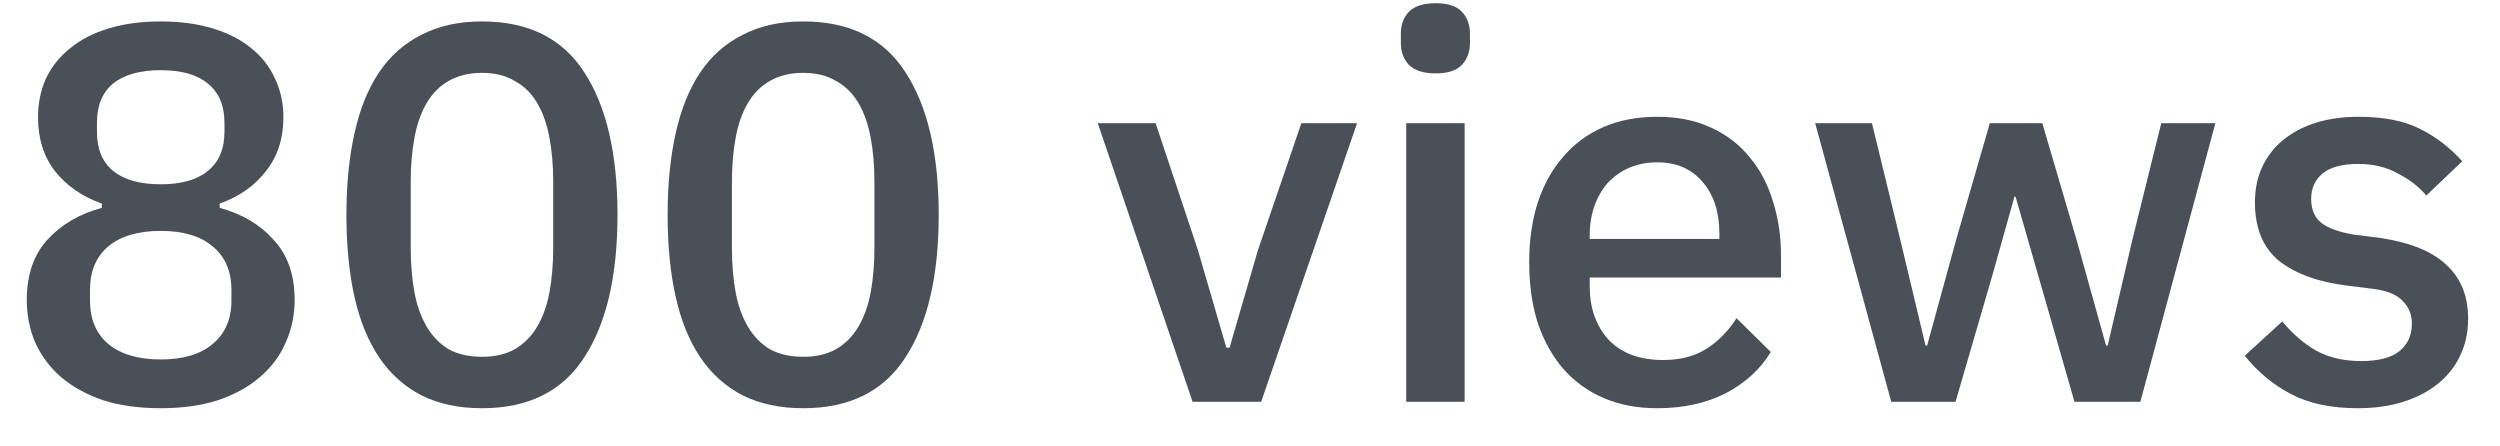 <svg width="56" height="10" viewBox="0 0 56 10" fill="none" xmlns="http://www.w3.org/2000/svg">
<path d="M52.815 9.144C52.222 9.144 51.727 9.04 51.327 8.832C50.926 8.624 50.578 8.336 50.282 7.968L51.123 7.2C51.355 7.48 51.611 7.7 51.891 7.86C52.178 8.012 52.511 8.088 52.886 8.088C53.27 8.088 53.554 8.016 53.739 7.872C53.931 7.72 54.026 7.512 54.026 7.248C54.026 7.048 53.959 6.88 53.822 6.744C53.694 6.6 53.467 6.508 53.139 6.468L52.562 6.396C51.922 6.316 51.419 6.132 51.05 5.844C50.691 5.548 50.511 5.112 50.511 4.536C50.511 4.232 50.566 3.964 50.678 3.732C50.791 3.492 50.947 3.292 51.147 3.132C51.355 2.964 51.599 2.836 51.879 2.748C52.166 2.66 52.483 2.616 52.827 2.616C53.386 2.616 53.843 2.704 54.194 2.88C54.554 3.056 54.874 3.3 55.154 3.612L54.35 4.38C54.191 4.188 53.978 4.024 53.715 3.888C53.459 3.744 53.163 3.672 52.827 3.672C52.467 3.672 52.199 3.744 52.023 3.888C51.855 4.032 51.77 4.22 51.77 4.452C51.77 4.692 51.846 4.872 51.998 4.992C52.151 5.112 52.395 5.2 52.73 5.256L53.306 5.328C53.995 5.432 54.495 5.636 54.806 5.94C55.127 6.236 55.286 6.636 55.286 7.14C55.286 7.444 55.227 7.72 55.106 7.968C54.995 8.208 54.831 8.416 54.614 8.592C54.398 8.768 54.139 8.904 53.834 9C53.531 9.096 53.191 9.144 52.815 9.144Z" fill="#495057"/>
<path d="M40.66 2.76H41.932L42.568 5.376L43.132 7.74H43.168L43.816 5.376L44.572 2.76H45.748L46.516 5.376L47.176 7.74H47.212L47.764 5.376L48.412 2.76H49.624L47.944 9H46.468L45.652 6.156L45.148 4.404H45.124L44.632 6.156L43.804 9H42.364L40.66 2.76Z" fill="#495057"/>
<path d="M37.122 9.144C36.674 9.144 36.274 9.068 35.922 8.916C35.57 8.764 35.27 8.548 35.022 8.268C34.774 7.98 34.582 7.636 34.446 7.236C34.318 6.828 34.254 6.376 34.254 5.88C34.254 5.384 34.318 4.936 34.446 4.536C34.582 4.128 34.774 3.784 35.022 3.504C35.27 3.216 35.57 2.996 35.922 2.844C36.274 2.692 36.674 2.616 37.122 2.616C37.578 2.616 37.978 2.696 38.322 2.856C38.674 3.016 38.966 3.24 39.198 3.528C39.43 3.808 39.602 4.136 39.714 4.512C39.834 4.888 39.894 5.292 39.894 5.724V6.216H35.61V6.42C35.61 6.9 35.75 7.296 36.03 7.608C36.318 7.912 36.726 8.064 37.254 8.064C37.638 8.064 37.962 7.98 38.226 7.812C38.49 7.644 38.714 7.416 38.898 7.128L39.666 7.884C39.434 8.268 39.098 8.576 38.658 8.808C38.218 9.032 37.706 9.144 37.122 9.144ZM37.122 3.636C36.898 3.636 36.69 3.676 36.498 3.756C36.314 3.836 36.154 3.948 36.018 4.092C35.89 4.236 35.79 4.408 35.718 4.608C35.646 4.808 35.61 5.028 35.61 5.268V5.352H38.514V5.232C38.514 4.752 38.39 4.368 38.142 4.08C37.894 3.784 37.554 3.636 37.122 3.636Z" fill="#495057"/>
<path d="M32.159 1.644C31.887 1.644 31.687 1.58 31.559 1.452C31.439 1.324 31.379 1.16 31.379 0.96V0.756C31.379 0.556 31.439 0.392 31.559 0.264C31.687 0.136 31.887 0.072 32.159 0.072C32.431 0.072 32.627 0.136 32.747 0.264C32.867 0.392 32.927 0.556 32.927 0.756V0.96C32.927 1.16 32.867 1.324 32.747 1.452C32.627 1.58 32.431 1.644 32.159 1.644ZM31.499 2.76H32.807V9H31.499V2.76Z" fill="#495057"/>
<path d="M26.714 9L24.59 2.76H25.886L26.834 5.604L27.47 7.788H27.542L28.178 5.604L29.15 2.76H30.398L28.25 9H26.714Z" fill="#495057"/>
<path d="M17.991 9.144C17.471 9.144 17.019 9.048 16.635 8.856C16.251 8.656 15.935 8.372 15.687 8.004C15.439 7.636 15.255 7.184 15.135 6.648C15.015 6.112 14.955 5.5 14.955 4.812C14.955 4.132 15.015 3.524 15.135 2.988C15.255 2.444 15.439 1.988 15.687 1.62C15.935 1.252 16.251 0.972 16.635 0.78C17.019 0.58 17.471 0.48 17.991 0.48C19.031 0.48 19.795 0.86 20.283 1.62C20.779 2.38 21.027 3.444 21.027 4.812C21.027 6.18 20.779 7.244 20.283 8.004C19.795 8.764 19.031 9.144 17.991 9.144ZM17.991 7.992C18.279 7.992 18.523 7.936 18.723 7.824C18.931 7.704 19.099 7.536 19.227 7.32C19.355 7.104 19.447 6.848 19.503 6.552C19.559 6.248 19.587 5.912 19.587 5.544V4.08C19.587 3.712 19.559 3.38 19.503 3.084C19.447 2.78 19.355 2.52 19.227 2.304C19.099 2.088 18.931 1.924 18.723 1.812C18.523 1.692 18.279 1.632 17.991 1.632C17.703 1.632 17.455 1.692 17.247 1.812C17.047 1.924 16.883 2.088 16.755 2.304C16.627 2.52 16.535 2.78 16.479 3.084C16.423 3.38 16.395 3.712 16.395 4.08V5.544C16.395 5.912 16.423 6.248 16.479 6.552C16.535 6.848 16.627 7.104 16.755 7.32C16.883 7.536 17.047 7.704 17.247 7.824C17.455 7.936 17.703 7.992 17.991 7.992Z" fill="#495057"/>
<path d="M10.796 9.144C10.275 9.144 9.824 9.048 9.44 8.856C9.056 8.656 8.74 8.372 8.492 8.004C8.244 7.636 8.06 7.184 7.94 6.648C7.82 6.112 7.76 5.5 7.76 4.812C7.76 4.132 7.82 3.524 7.94 2.988C8.06 2.444 8.244 1.988 8.492 1.62C8.74 1.252 9.056 0.972 9.44 0.78C9.824 0.58 10.275 0.48 10.796 0.48C11.835 0.48 12.6 0.86 13.088 1.62C13.584 2.38 13.832 3.444 13.832 4.812C13.832 6.18 13.584 7.244 13.088 8.004C12.6 8.764 11.835 9.144 10.796 9.144ZM10.796 7.992C11.084 7.992 11.328 7.936 11.527 7.824C11.736 7.704 11.903 7.536 12.031 7.32C12.159 7.104 12.252 6.848 12.307 6.552C12.364 6.248 12.392 5.912 12.392 5.544V4.08C12.392 3.712 12.364 3.38 12.307 3.084C12.252 2.78 12.159 2.52 12.031 2.304C11.903 2.088 11.736 1.924 11.527 1.812C11.328 1.692 11.084 1.632 10.796 1.632C10.508 1.632 10.259 1.692 10.052 1.812C9.852 1.924 9.688 2.088 9.56 2.304C9.432 2.52 9.34 2.78 9.284 3.084C9.228 3.38 9.2 3.712 9.2 4.08V5.544C9.2 5.912 9.228 6.248 9.284 6.552C9.34 6.848 9.432 7.104 9.56 7.32C9.688 7.536 9.852 7.704 10.052 7.824C10.259 7.936 10.508 7.992 10.796 7.992Z" fill="#495057"/>
<path d="M3.6 9.144C3.112 9.144 2.68 9.084 2.304 8.964C1.936 8.836 1.624 8.664 1.368 8.448C1.12 8.232 0.928 7.976 0.792 7.68C0.664 7.384 0.6 7.064 0.6 6.72C0.6 6.16 0.752 5.712 1.056 5.376C1.368 5.032 1.776 4.792 2.28 4.656V4.56C1.848 4.408 1.5 4.168 1.236 3.84C0.98 3.512 0.852 3.108 0.852 2.628C0.852 2.308 0.912 2.016 1.032 1.752C1.16 1.488 1.34 1.264 1.572 1.08C1.804 0.888 2.092 0.74 2.436 0.636C2.78 0.532 3.168 0.48 3.6 0.48C4.032 0.48 4.42 0.532 4.764 0.636C5.108 0.74 5.396 0.888 5.628 1.08C5.86 1.264 6.036 1.488 6.156 1.752C6.284 2.016 6.348 2.308 6.348 2.628C6.348 3.108 6.216 3.512 5.952 3.84C5.696 4.168 5.352 4.408 4.92 4.56V4.656C5.424 4.792 5.828 5.032 6.132 5.376C6.444 5.712 6.6 6.16 6.6 6.72C6.6 7.064 6.532 7.384 6.396 7.68C6.268 7.976 6.076 8.232 5.82 8.448C5.572 8.664 5.26 8.836 4.884 8.964C4.516 9.084 4.088 9.144 3.6 9.144ZM3.6 8.052C4.104 8.052 4.492 7.936 4.764 7.704C5.044 7.472 5.184 7.148 5.184 6.732V6.492C5.184 6.076 5.044 5.752 4.764 5.52C4.492 5.288 4.104 5.172 3.6 5.172C3.096 5.172 2.704 5.288 2.424 5.52C2.152 5.752 2.016 6.076 2.016 6.492V6.732C2.016 7.148 2.152 7.472 2.424 7.704C2.704 7.936 3.096 8.052 3.6 8.052ZM3.6 4.128C4.064 4.128 4.416 4.028 4.656 3.828C4.904 3.628 5.028 3.336 5.028 2.952V2.748C5.028 2.364 4.904 2.072 4.656 1.872C4.416 1.672 4.064 1.572 3.6 1.572C3.136 1.572 2.78 1.672 2.532 1.872C2.292 2.072 2.172 2.364 2.172 2.748V2.952C2.172 3.336 2.292 3.628 2.532 3.828C2.78 4.028 3.136 4.128 3.6 4.128Z" fill="#495057"/>
</svg>
